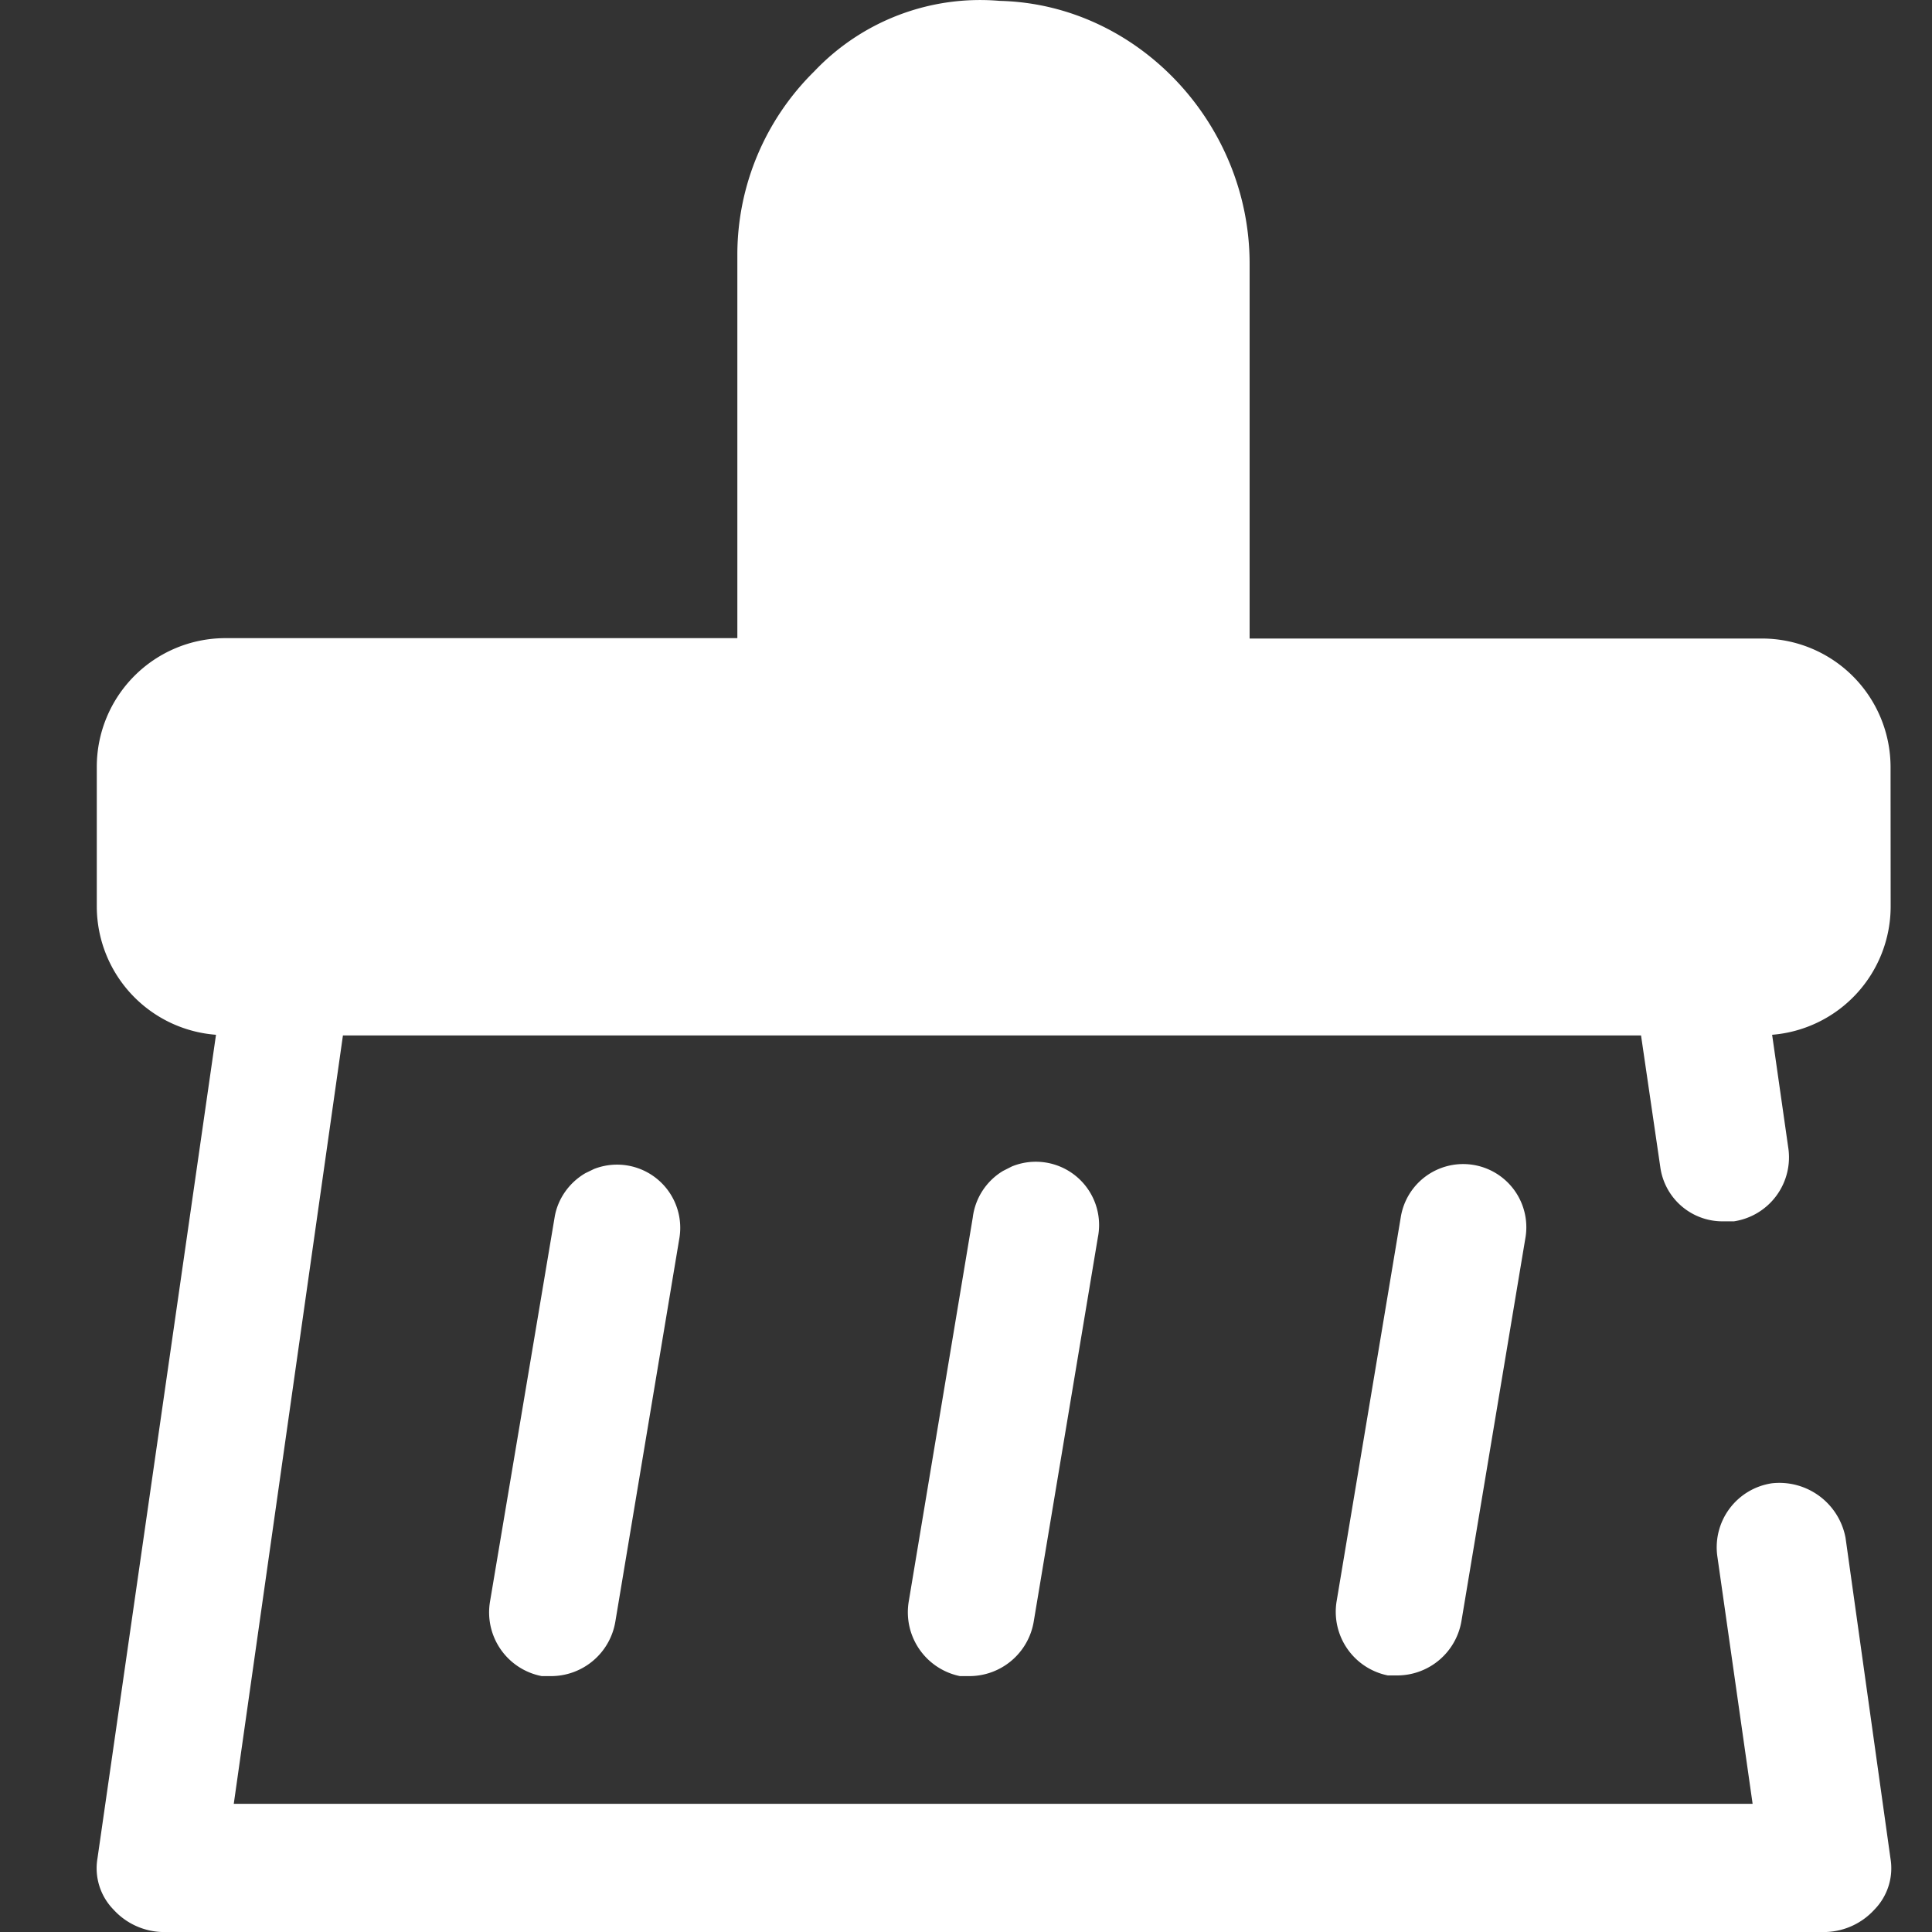<?xml version="1.0" standalone="no"?><!DOCTYPE svg PUBLIC "-//W3C//DTD SVG 1.1//EN" "http://www.w3.org/Graphics/SVG/1.1/DTD/svg11.dtd"><svg t="1745973987814" class="icon" viewBox="0 0 1024 1024" version="1.1" xmlns="http://www.w3.org/2000/svg" p-id="1786" xmlns:xlink="http://www.w3.org/1999/xlink" width="20" height="20"><rect x="0" y="0" width="1024" height="1024" fill="#333333" stroke="none"/><path d="M520.704 0l9.165 0.461c73.062 1.741 132.454 64.922 132.454 139.264V338.432h271.718a68.198 68.198 0 0 1 67.994 67.891l0.051 74.24a68.301 68.301 0 0 1-62.822 67.891l8.499 59.494a34.304 34.304 0 0 1-28.672 39.373h-5.12a33.28 33.28 0 0 1-33.997-28.877l-10.189-69.632H181.76L123.904 956.058h805.018l-18.637-130.765a34.304 34.304 0 0 1 28.826-39.117 35.686 35.686 0 0 1 39.066 28.928l23.808 169.882a31.334 31.334 0 0 1-8.499 27.136 36.352 36.352 0 0 1-25.498 11.878H85.606a36.352 36.352 0 0 1-25.446-11.878 31.334 31.334 0 0 1-8.499-27.136l62.822-436.531a68.301 68.301 0 0 1-63.181-67.891V406.118a68.198 68.198 0 0 1 67.942-67.891h271.565V134.605c0.102-36.352 14.797-71.219 40.755-96.768a121.088 121.088 0 0 1 98.304-37.376zM314.88 619.571a33.485 33.485 0 0 1 45.261 36.352l-33.997 203.571a34.56 34.56 0 0 1-33.946 28.877h-5.069a34.406 34.406 0 0 1-27.443-39.322l34.253-203.725c1.536-9.728 7.68-18.534 16.384-23.552z m221.44-1.331a33.536 33.536 0 0 1 45.568 37.632l-33.997 203.622a34.611 34.611 0 0 1-33.997 28.877h-5.12a34.56 34.56 0 0 1-27.136-39.475l33.946-203.571a33.587 33.587 0 0 1 16.077-24.73z m227.021 1.024a33.485 33.485 0 0 1 45.261 36.25l-33.997 203.622a34.56 34.56 0 0 1-33.997 28.877h-5.018a34.406 34.406 0 0 1-27.187-39.117l33.997-203.52a33.485 33.485 0 0 1 20.941-26.112z" fill="#ffffff" p-id="1787"></path></svg>